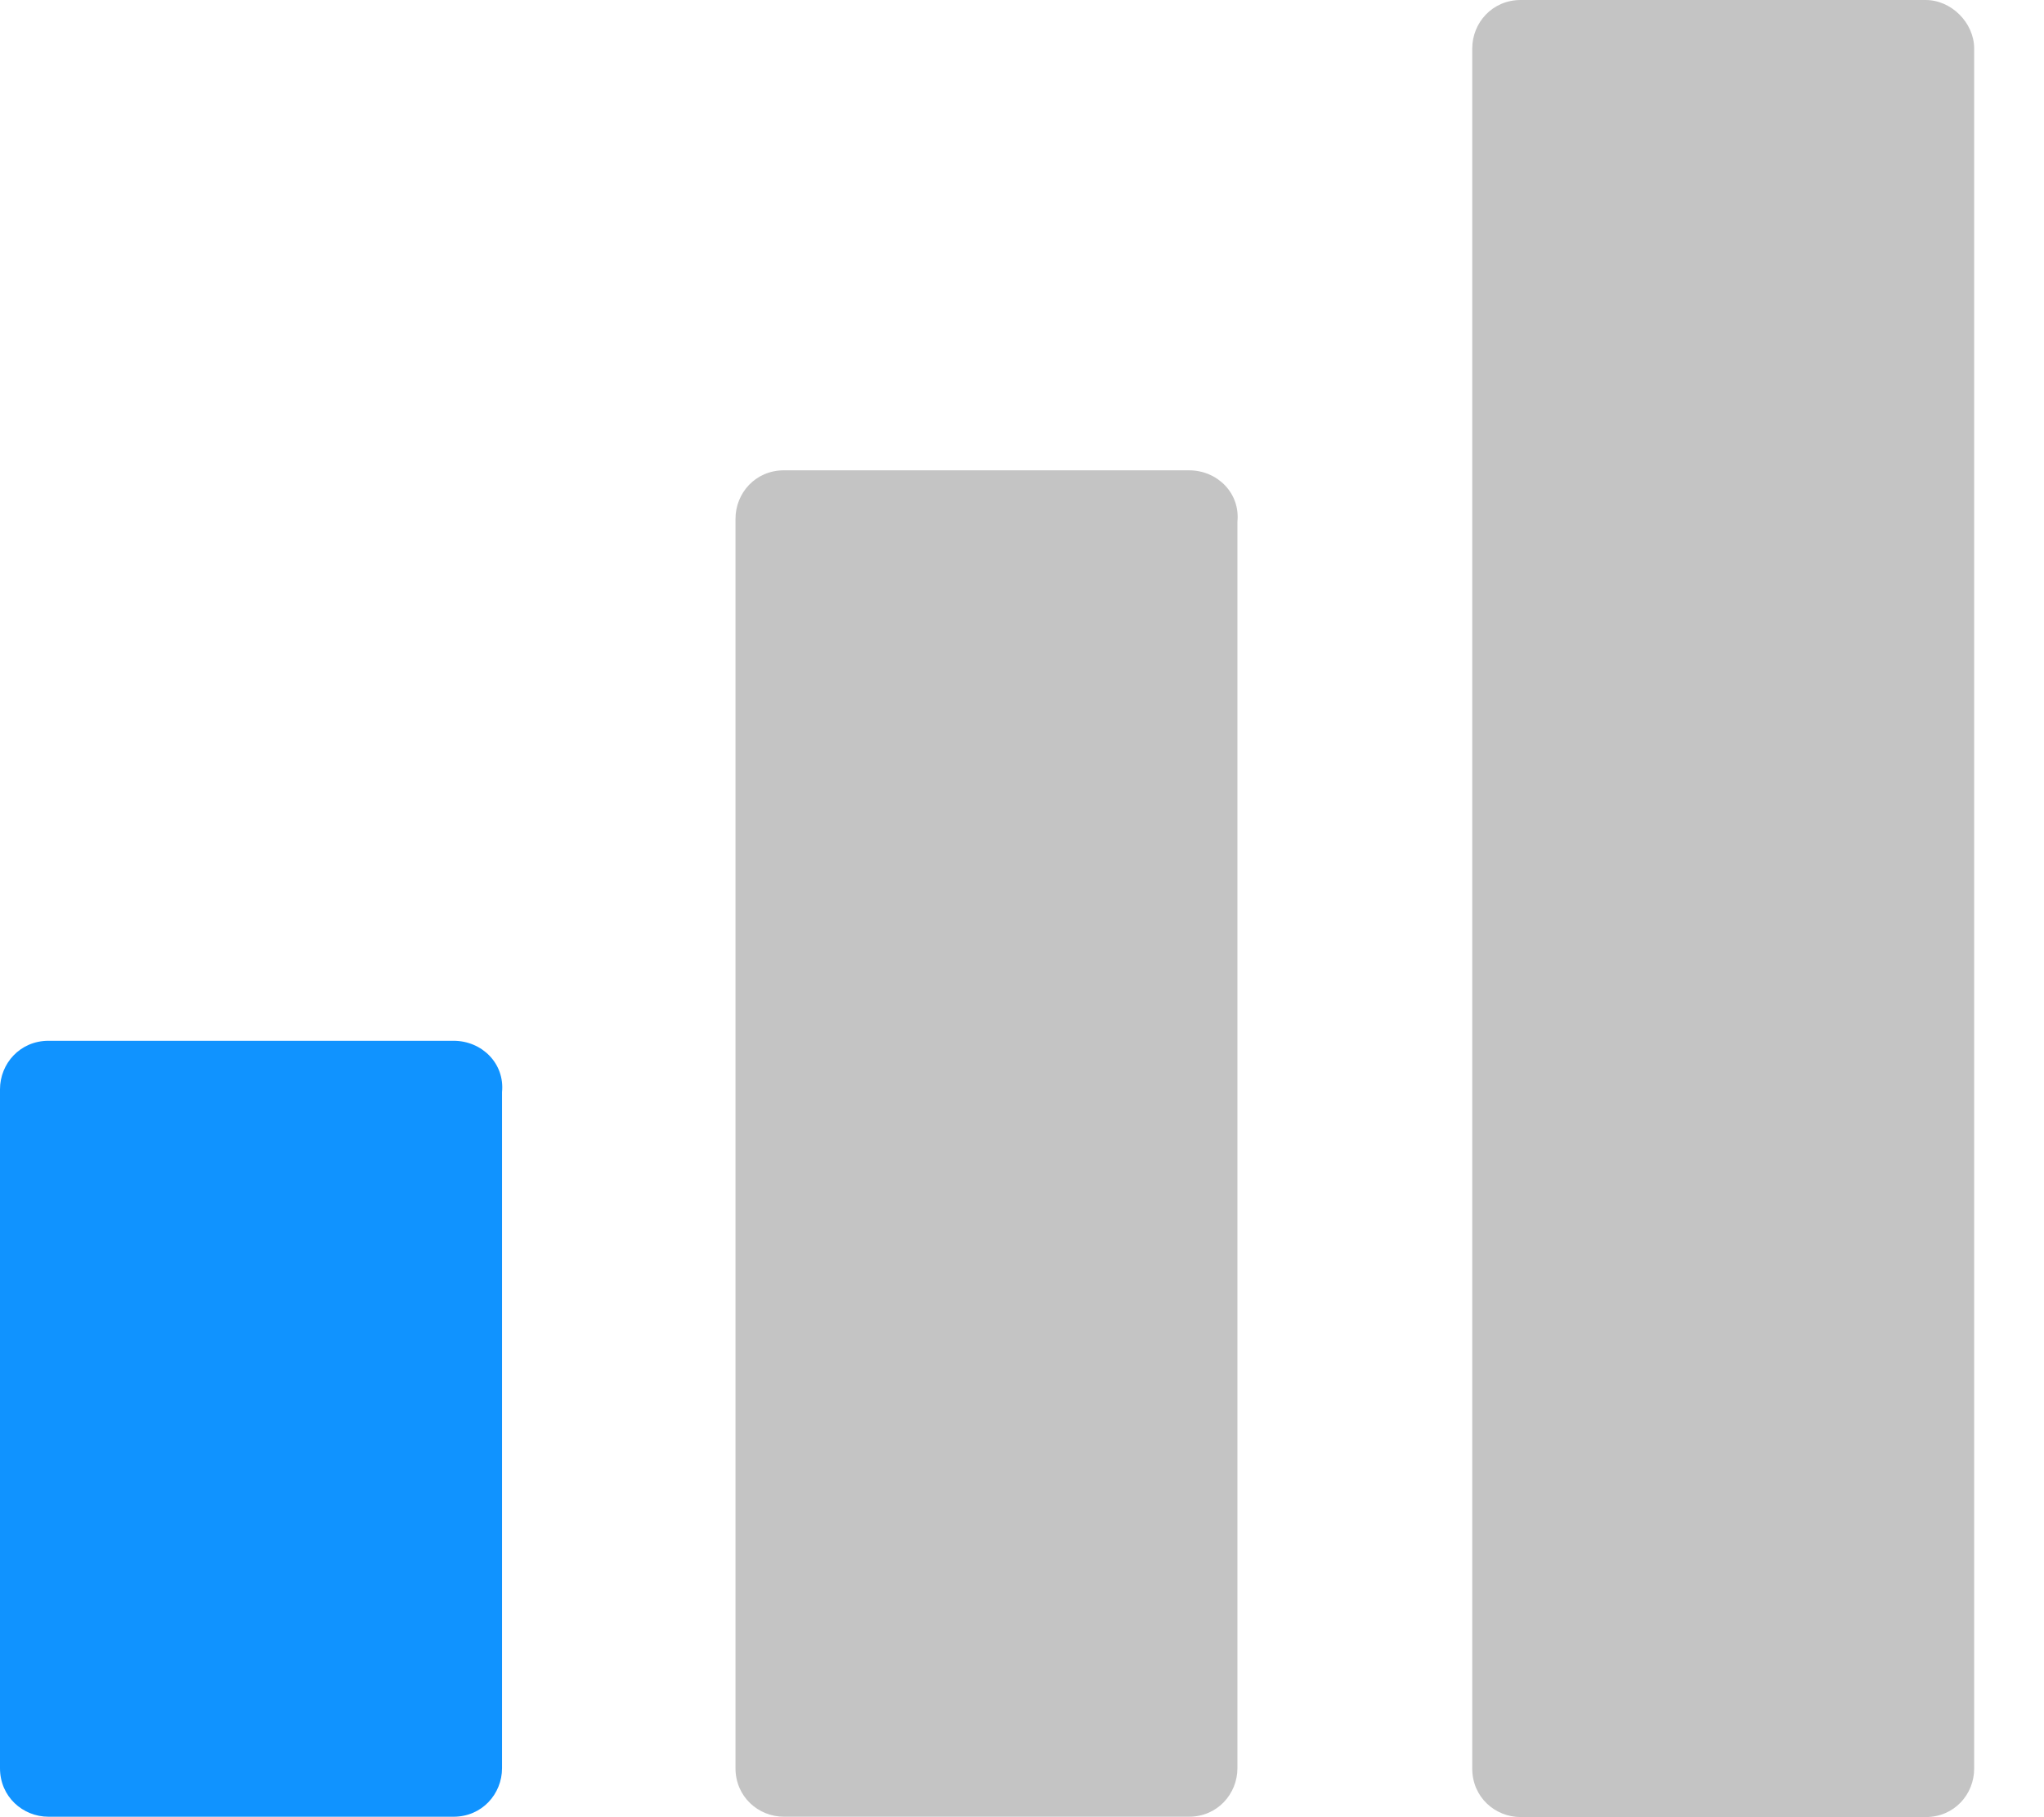 <svg width="18" height="16" viewBox="0 0 18 16" fill="none" xmlns="http://www.w3.org/2000/svg">
<path d="M3.994 9.164H0.427C0.176 9.164 0 9.365 0 9.591V15.569C0 15.82 0.201 15.996 0.427 15.996H3.994C4.245 15.996 4.421 15.795 4.421 15.569V9.616C4.446 9.365 4.245 9.164 3.994 9.164Z" fill="#1093FF"/>
<path d="M10.47 4.141H6.904C6.652 4.141 6.477 4.342 6.477 4.568V15.569C6.477 15.82 6.678 15.996 6.904 15.996H10.47C10.721 15.996 10.897 15.795 10.897 15.569V4.593C10.922 4.342 10.721 4.141 10.47 4.141Z" fill="#C4C4C4"/>
<path d="M16.958 0H13.392C13.141 0 12.965 0.201 12.965 0.427V15.572C12.965 15.824 13.166 15.999 13.392 15.999H16.958C17.21 15.999 17.385 15.799 17.385 15.572V0.427C17.385 0.201 17.184 0 16.958 0Z" fill="#C4C4C4"/>
</svg>
